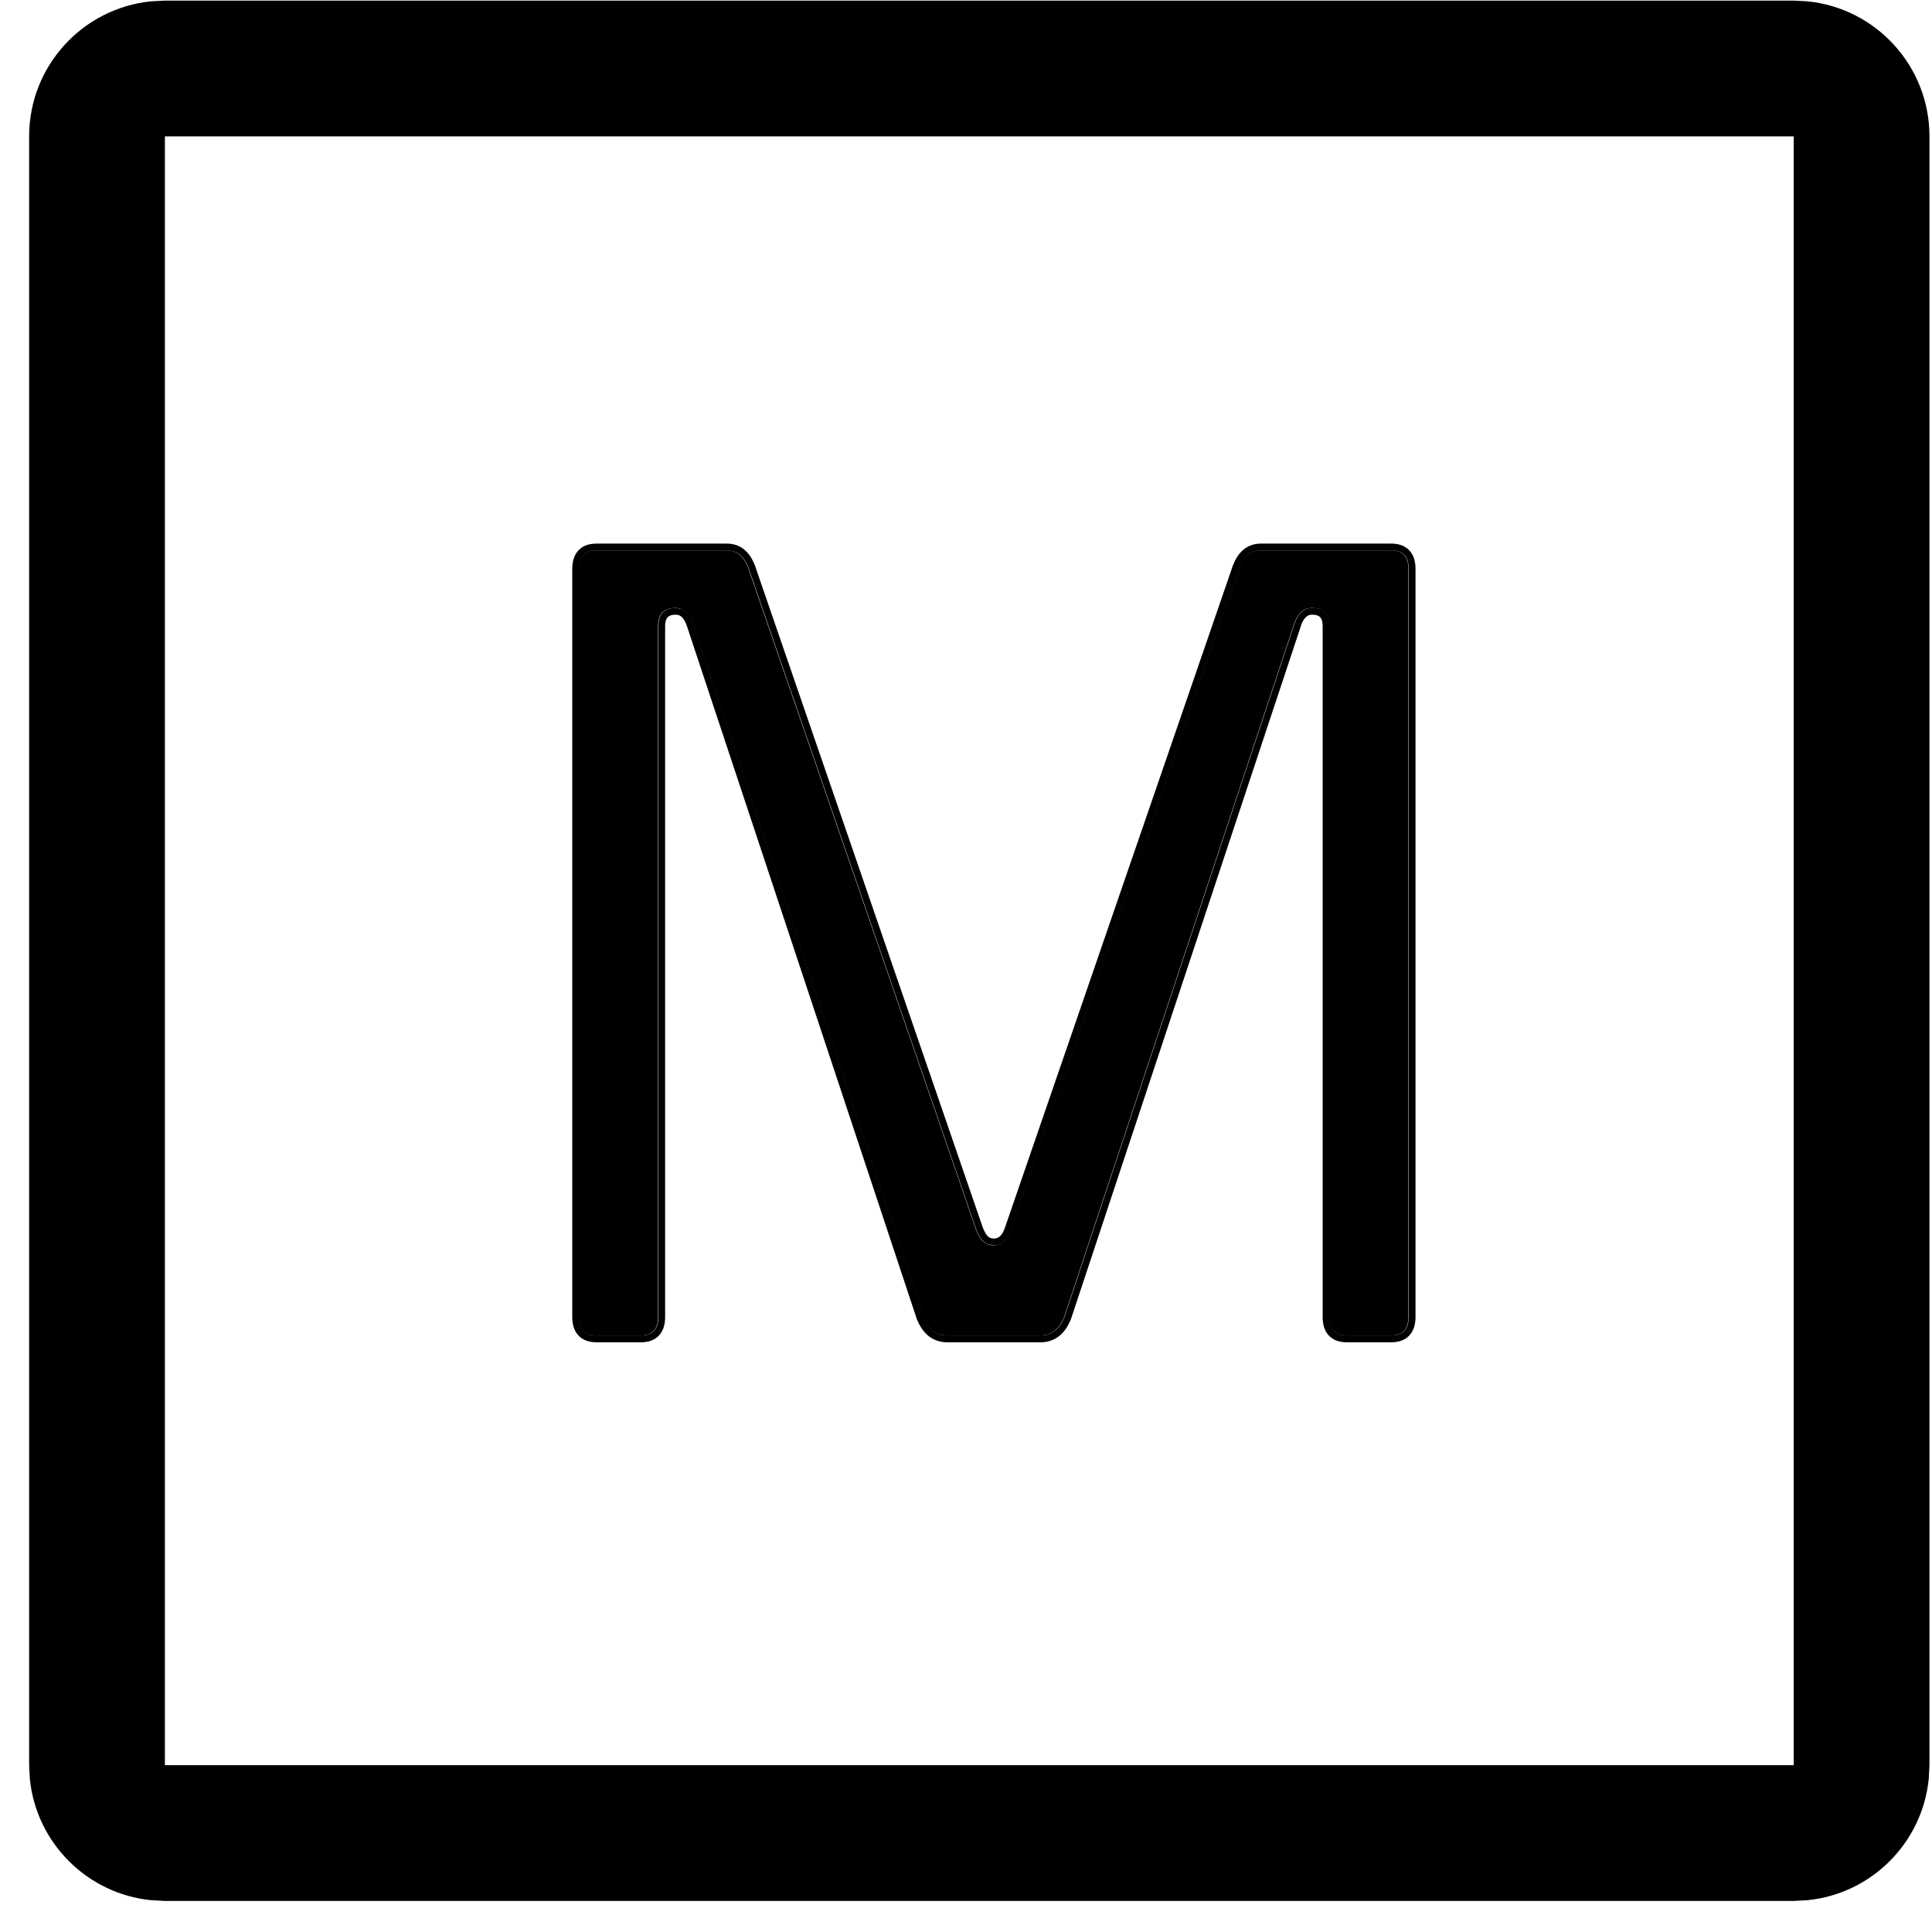 <svg width="61" height="61" viewBox="0 0 61 61" fill="none" xmlns="http://www.w3.org/2000/svg">
<path d="M56.634 55.733V60.019H5.206V55.733H56.634ZM56.634 4.305H5.206V60.019L4.768 59.996C2.751 59.791 1.147 58.188 0.943 56.171L0.92 55.733V4.305C0.92 2.086 2.607 0.261 4.768 0.042L5.206 0.019H56.634L57.072 0.042C59.233 0.261 60.92 2.086 60.92 4.305V55.733L60.897 56.171C60.692 58.188 59.089 59.791 57.072 59.996L56.634 60.019V4.305Z" fill="black"/>
<path d="M32.845 42.166H29.896C29.553 42.166 29.302 41.972 29.142 41.583L21.873 19.675C21.759 19.355 21.576 19.195 21.325 19.195C20.959 19.195 20.776 19.389 20.776 19.777V41.583C20.776 41.972 20.593 42.166 20.228 42.166H18.822C18.456 42.166 18.273 41.972 18.273 41.583V17.96C18.273 17.572 18.456 17.377 18.822 17.377H22.936C23.256 17.377 23.485 17.56 23.622 17.926L30.822 38.84C30.936 39.16 31.119 39.32 31.371 39.32C31.622 39.32 31.805 39.16 31.919 38.84L39.119 17.926C39.256 17.56 39.485 17.377 39.805 17.377H43.919C44.285 17.377 44.468 17.572 44.468 17.96V41.583C44.468 41.972 44.285 42.166 43.919 42.166H42.513C42.148 42.166 41.965 41.972 41.965 41.583V19.777C41.965 19.389 41.782 19.195 41.416 19.195C41.165 19.195 40.982 19.355 40.868 19.675L33.599 41.583C33.439 41.972 33.188 42.166 32.845 42.166Z" fill="black"/>
<path d="M41.761 41.584V19.778C41.761 19.614 41.722 19.53 41.682 19.488C41.644 19.448 41.573 19.408 41.426 19.408C41.351 19.408 41.293 19.431 41.242 19.475C41.188 19.523 41.128 19.605 41.079 19.741L41.081 19.743L33.813 41.651L33.807 41.665C33.717 41.883 33.596 42.064 33.432 42.191C33.266 42.319 33.07 42.381 32.855 42.381H29.906C29.692 42.381 29.495 42.319 29.329 42.191C29.166 42.064 29.044 41.883 28.954 41.665L28.948 41.651L21.68 19.743C21.631 19.608 21.573 19.523 21.519 19.475C21.468 19.431 21.41 19.408 21.335 19.408C21.189 19.408 21.117 19.448 21.08 19.488C21.04 19.53 21 19.614 21 19.778V41.584C21 41.808 20.948 42.016 20.805 42.167C20.66 42.322 20.457 42.381 20.238 42.381H18.832C18.613 42.381 18.41 42.322 18.265 42.167C18.122 42.016 18.068 41.808 18.068 41.584V17.96C18.068 17.736 18.122 17.528 18.265 17.376C18.41 17.222 18.613 17.163 18.832 17.163V17.378L18.704 17.387C18.424 17.429 18.284 17.62 18.284 17.96V41.584L18.292 41.72C18.327 41.975 18.464 42.121 18.704 42.157L18.832 42.165H20.238L20.366 42.157C20.606 42.121 20.744 41.975 20.778 41.72L20.787 41.584V19.778C20.787 19.39 20.969 19.195 21.335 19.195L21.511 19.224C21.674 19.284 21.797 19.434 21.883 19.674L29.153 41.584C29.293 41.923 29.503 42.115 29.783 42.157L29.906 42.165H32.855L32.978 42.157C33.219 42.121 33.408 41.975 33.545 41.72L33.608 41.584L40.878 19.674C40.992 19.354 41.175 19.195 41.426 19.195L41.554 19.203C41.835 19.245 41.975 19.438 41.975 19.778V41.584L41.983 41.72C42.017 41.975 42.155 42.121 42.395 42.157L42.523 42.165H43.929L44.059 42.157C44.298 42.12 44.435 41.974 44.469 41.72L44.477 41.584V17.96C44.477 17.62 44.338 17.429 44.059 17.387L43.929 17.378V17.163C44.148 17.163 44.351 17.222 44.496 17.376C44.639 17.528 44.693 17.736 44.693 17.96V41.584C44.693 41.808 44.639 42.016 44.496 42.167C44.351 42.321 44.148 42.381 43.929 42.381H42.523C42.304 42.381 42.101 42.322 41.956 42.167C41.813 42.016 41.761 41.808 41.761 41.584ZM22.946 17.163C23.15 17.163 23.337 17.222 23.492 17.347C23.607 17.439 23.698 17.56 23.769 17.703L23.834 17.851L23.836 17.855L31.034 38.769L31.114 38.937C31.141 38.981 31.168 39.015 31.195 39.039C31.246 39.084 31.306 39.106 31.382 39.106V39.319L31.206 39.29C31.043 39.23 30.917 39.081 30.831 38.84L23.633 17.926C23.513 17.606 23.322 17.426 23.061 17.387L22.946 17.378V17.163ZM39.815 17.378L39.7 17.387C39.44 17.426 39.249 17.606 39.129 17.926L31.93 38.84C31.816 39.16 31.633 39.319 31.382 39.319V39.106C31.457 39.106 31.515 39.083 31.566 39.039C31.621 38.991 31.678 38.907 31.727 38.769L38.926 17.855L38.928 17.851L38.993 17.703C39.064 17.56 39.154 17.439 39.269 17.347C39.425 17.222 39.611 17.163 39.815 17.163V17.378ZM43.929 17.163V17.378H39.815V17.163H43.929ZM22.946 17.163V17.378H18.832V17.163H22.946Z" fill="black"/>
</svg>
